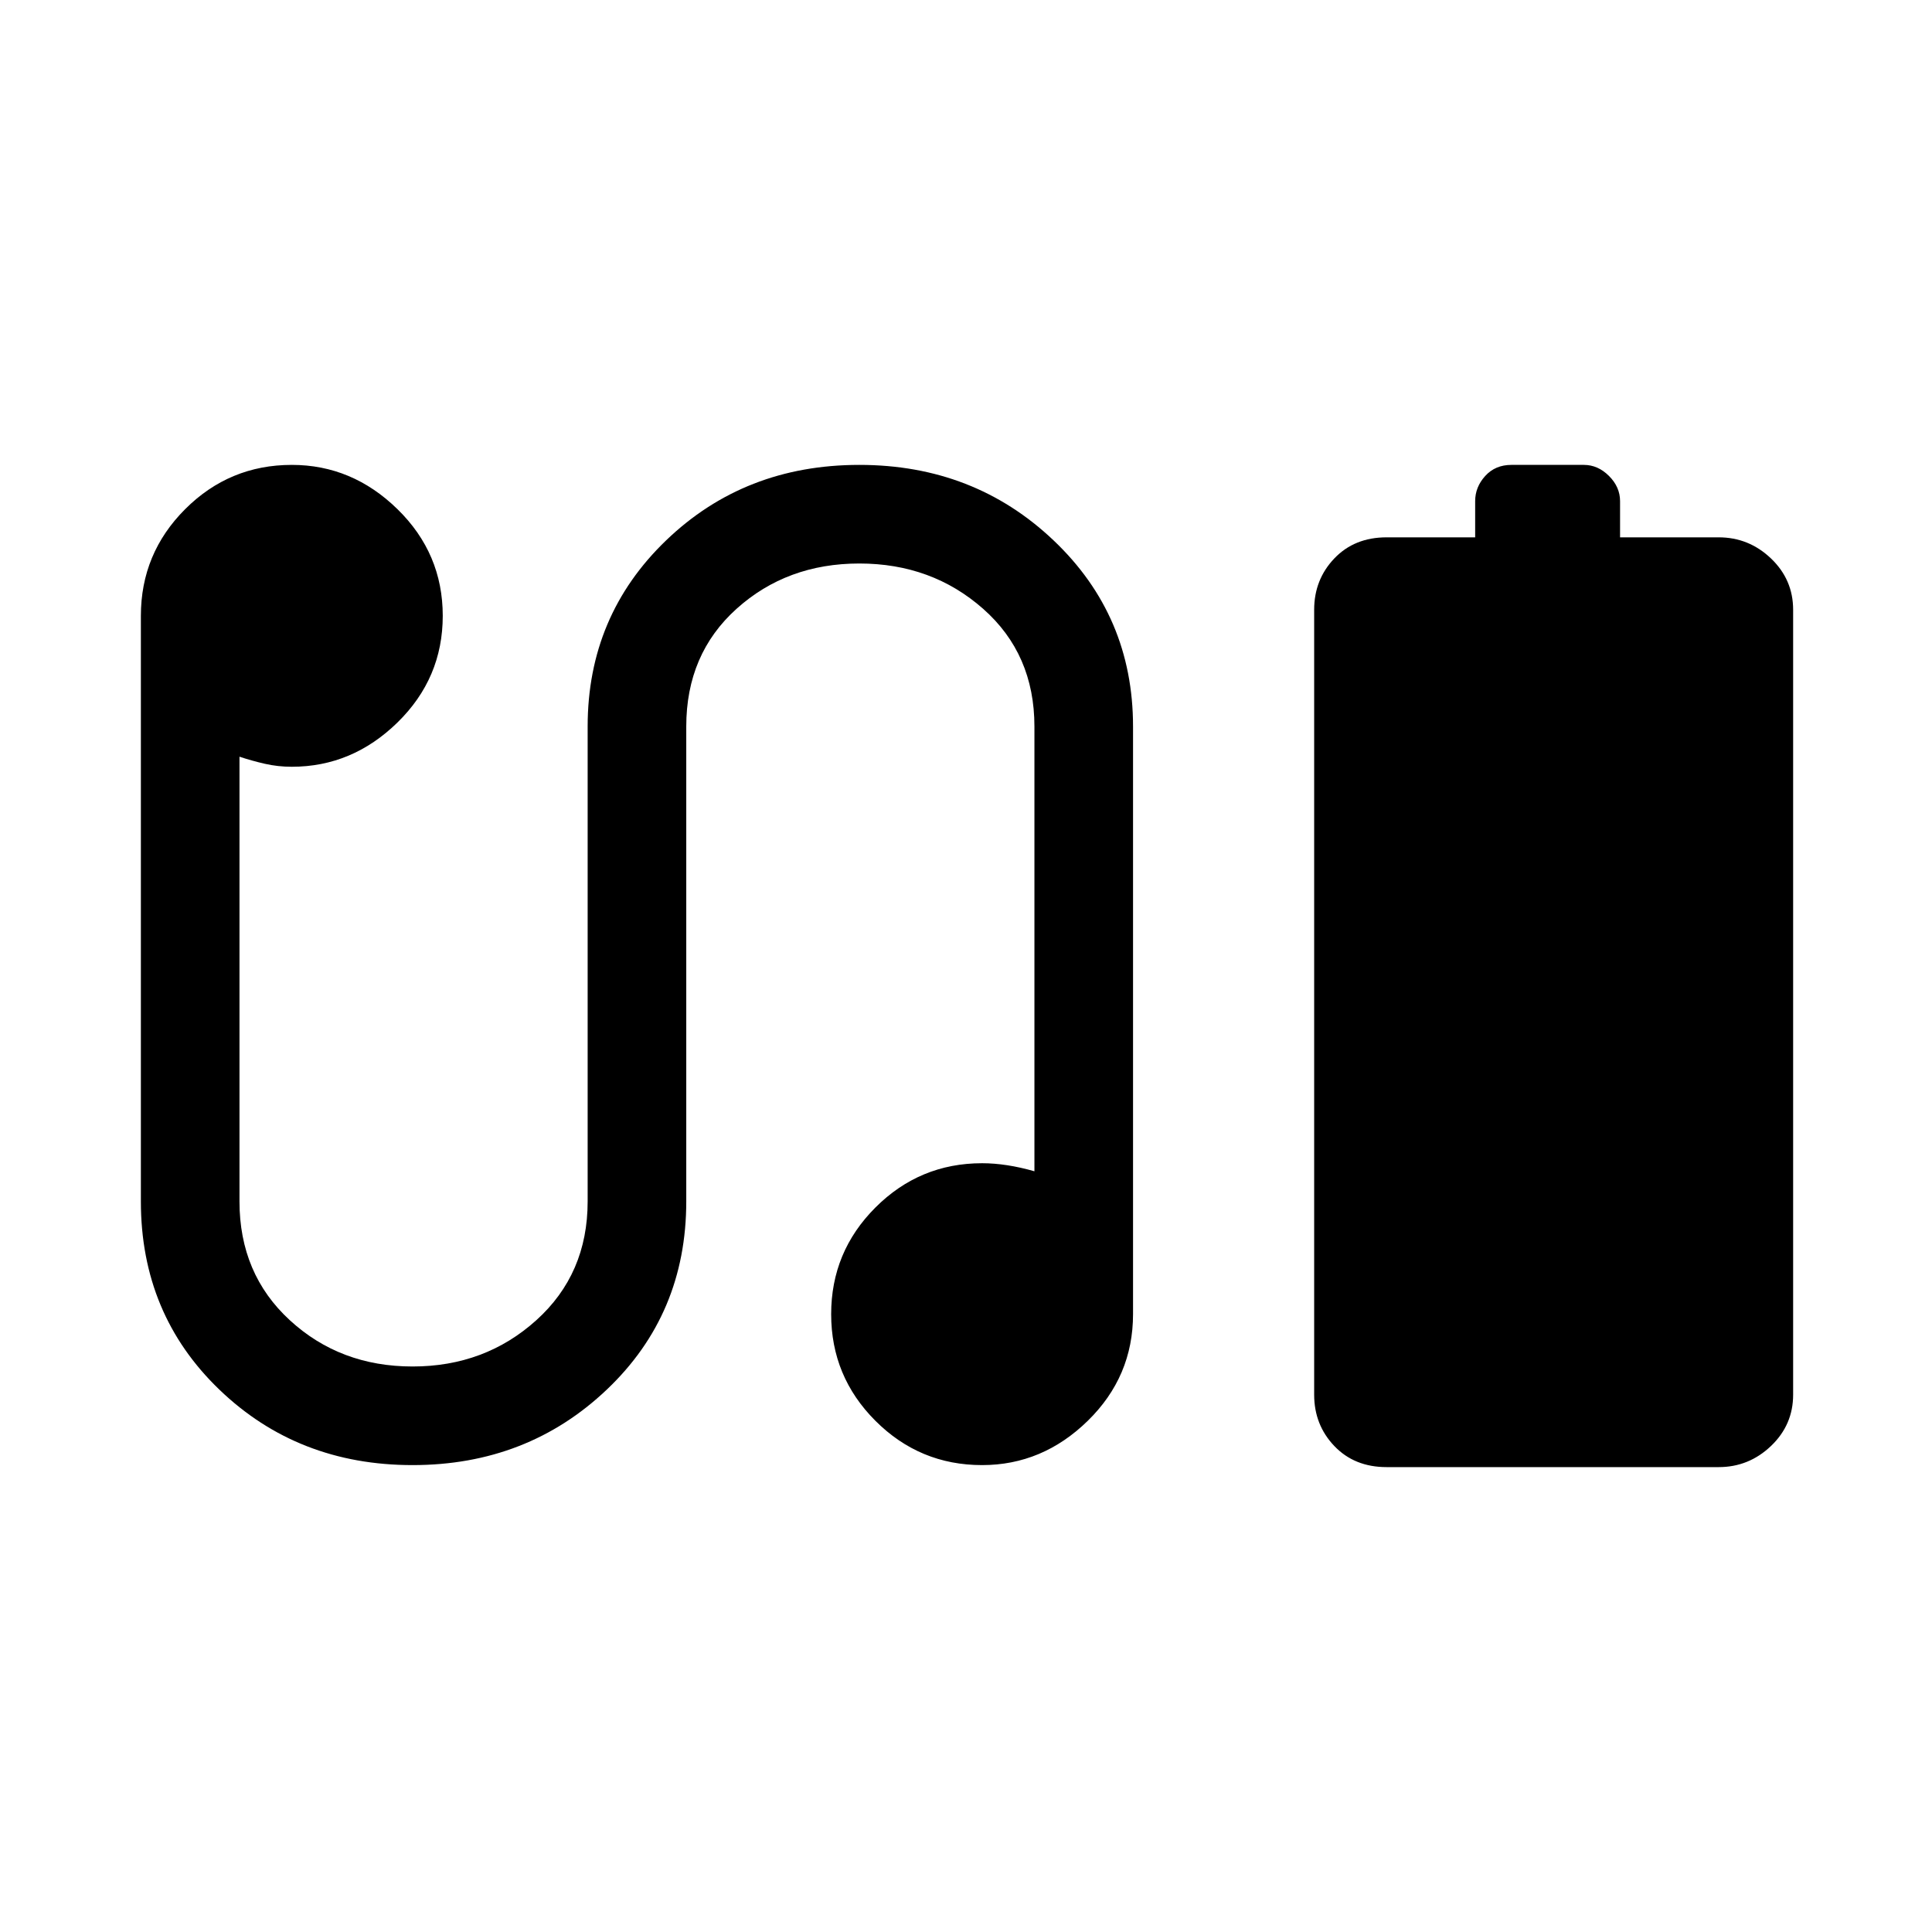 <svg xmlns="http://www.w3.org/2000/svg" height="48" width="48"><path d="M34.45 36.45Q33.65 36.45 33.15 35.925Q32.65 35.4 32.65 34.65V15.15Q32.65 14.4 33.15 13.875Q33.65 13.35 34.45 13.35H36.65V12.45Q36.65 12.1 36.9 11.825Q37.15 11.55 37.55 11.55H39.35Q39.7 11.55 39.975 11.825Q40.25 12.1 40.25 12.45V13.35H42.7Q43.45 13.35 44 13.875Q44.55 14.4 44.55 15.15V34.65Q44.55 35.4 44 35.925Q43.45 36.45 42.7 36.45ZM10.25 36.4Q7.4 36.4 5.45 34.525Q3.5 32.65 3.5 29.85V15.3Q3.5 13.75 4.6 12.65Q5.7 11.55 7.25 11.55Q8.75 11.55 9.875 12.65Q11 13.75 11 15.3Q11 16.85 9.875 17.95Q8.75 19.05 7.25 19.05Q6.9 19.05 6.575 18.975Q6.25 18.9 5.95 18.8V29.85Q5.95 31.65 7.2 32.8Q8.45 33.95 10.25 33.95Q12.05 33.95 13.325 32.8Q14.6 31.65 14.6 29.85V18.05Q14.6 15.3 16.55 13.425Q18.5 11.55 21.35 11.55Q24.2 11.55 26.175 13.425Q28.15 15.3 28.15 18.05V32.65Q28.15 34.2 27.025 35.3Q25.9 36.4 24.4 36.4Q22.85 36.4 21.75 35.3Q20.65 34.2 20.65 32.65Q20.65 31.1 21.75 30Q22.85 28.9 24.4 28.9Q24.7 28.9 25.025 28.95Q25.35 29 25.7 29.1V18.05Q25.7 16.25 24.425 15.125Q23.15 14 21.35 14Q19.55 14 18.3 15.125Q17.05 16.25 17.05 18.05V29.85Q17.05 32.65 15.075 34.525Q13.1 36.4 10.25 36.4Z"/></svg>